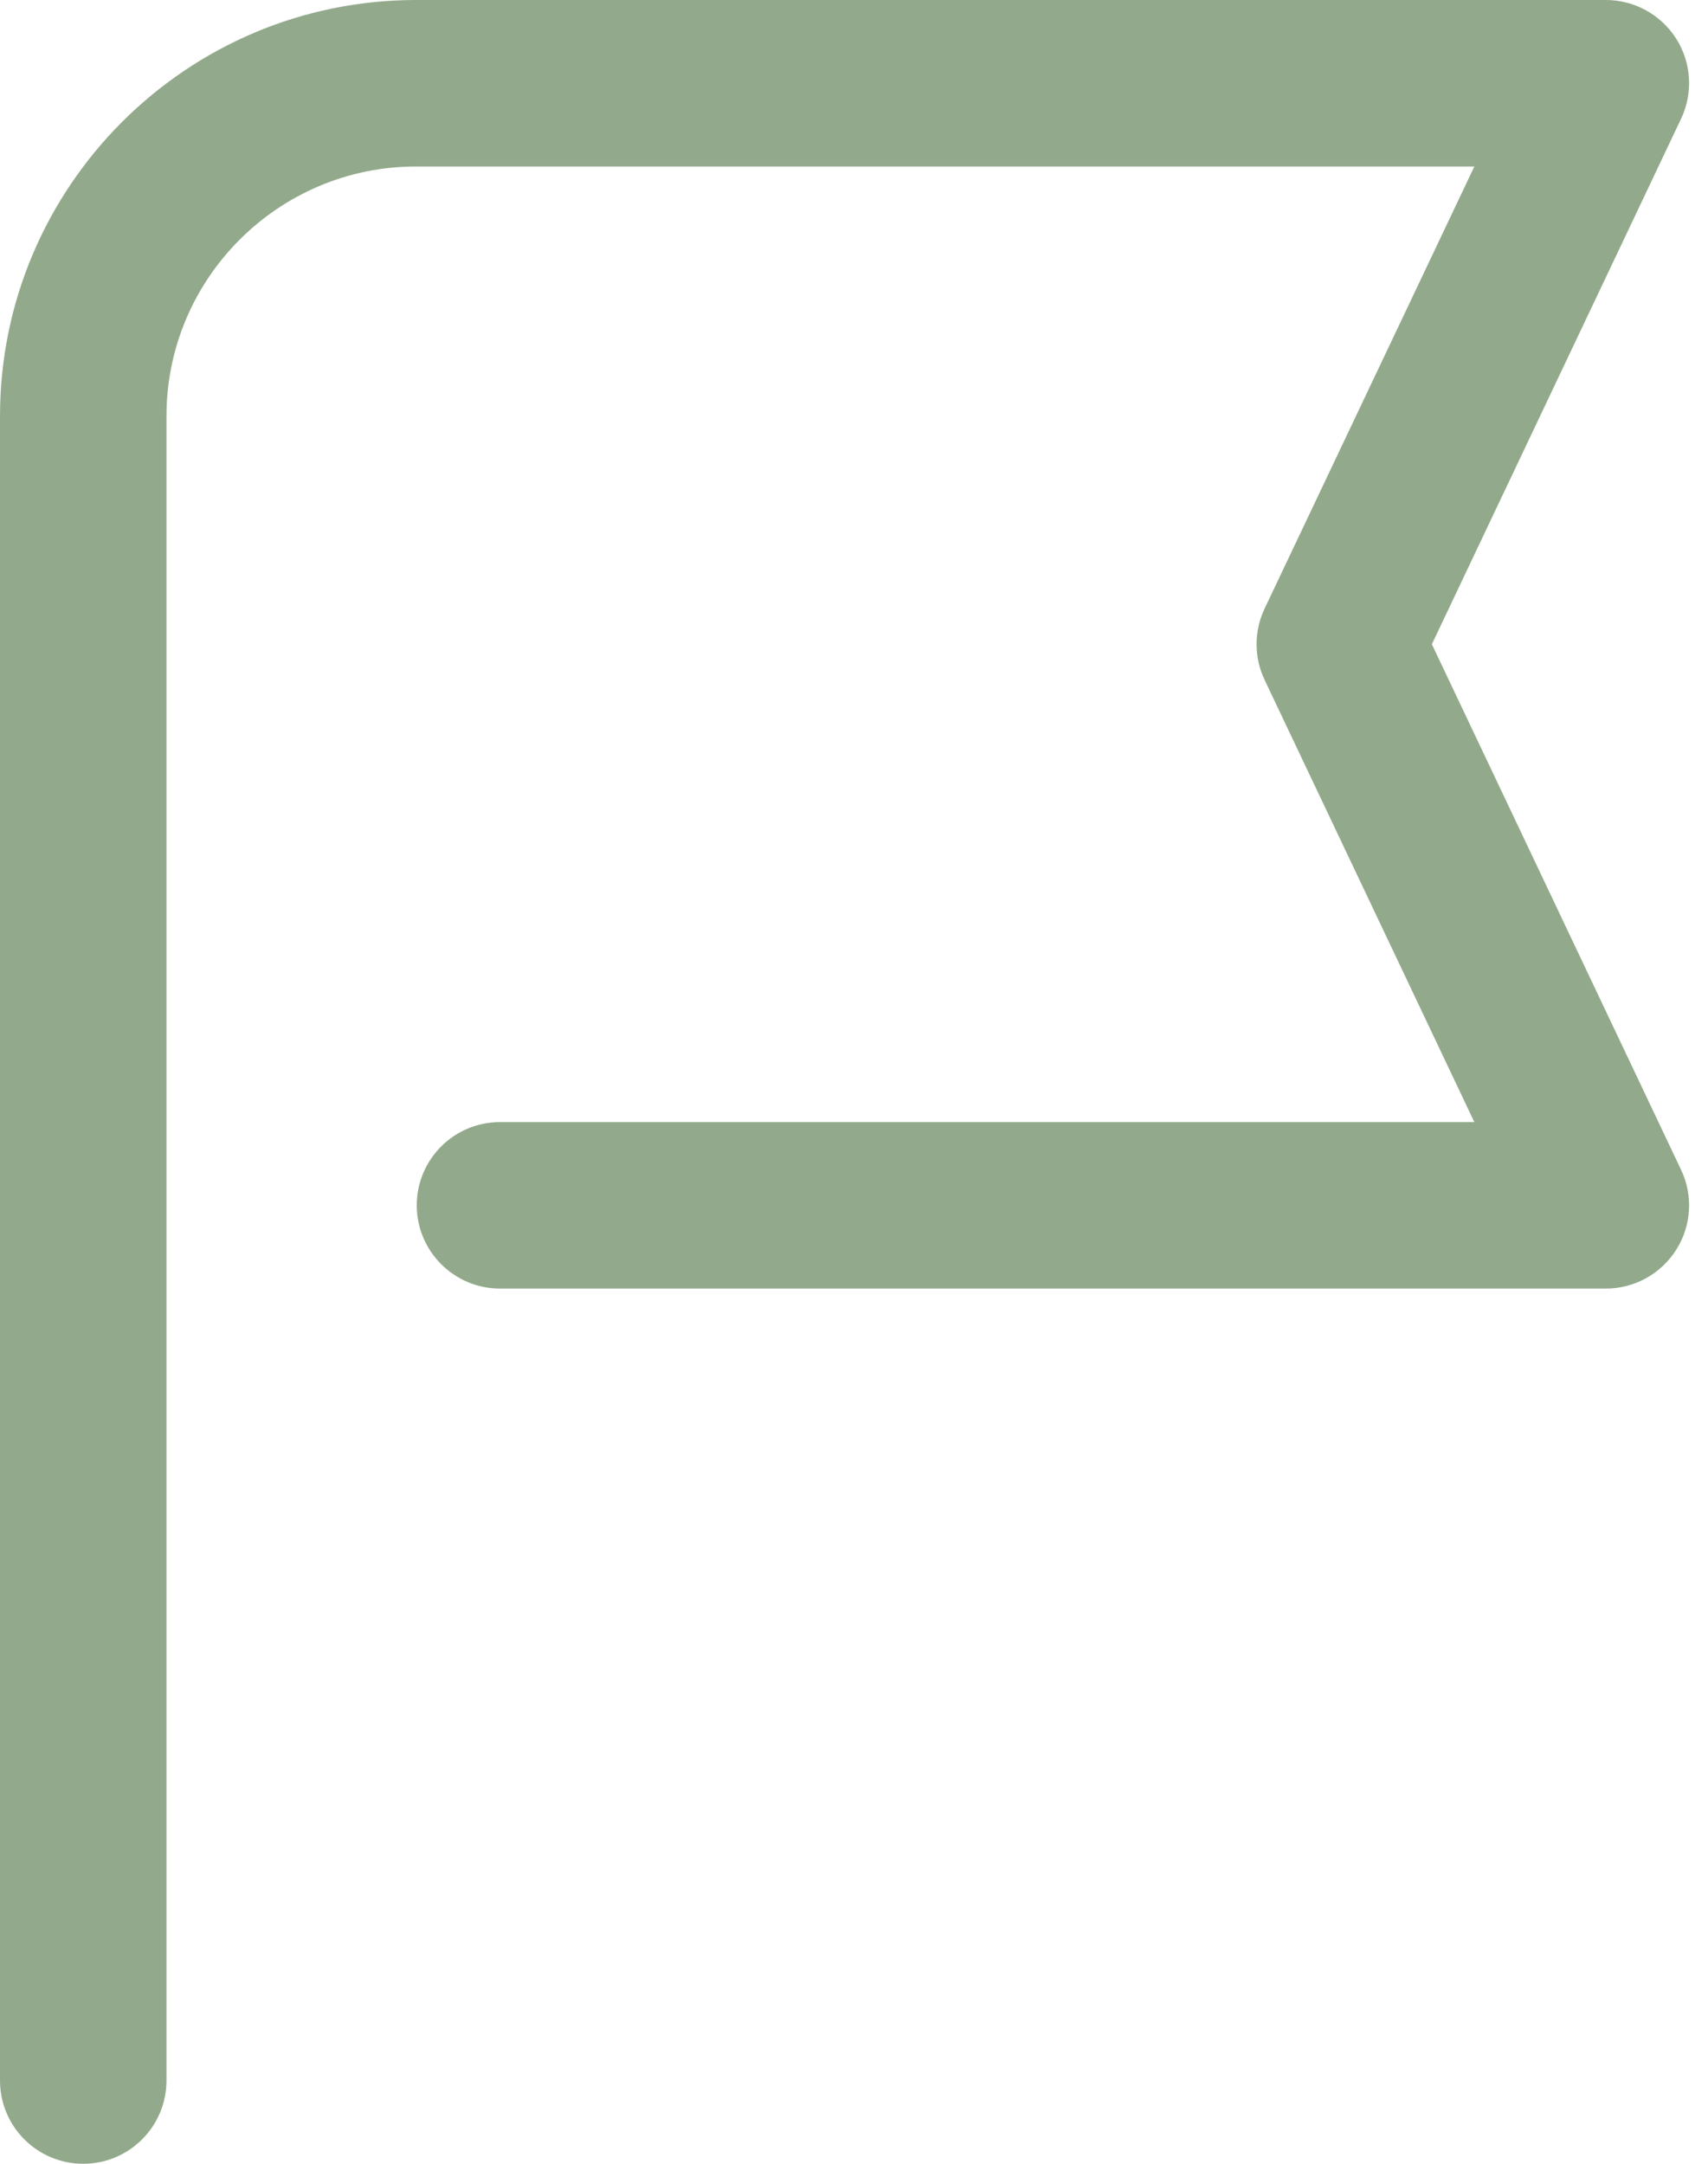 <?xml version="1.0" encoding="UTF-8"?>
<svg width="15px" height="19px" viewBox="0 0 15 19" version="1.1" xmlns="http://www.w3.org/2000/svg" xmlns:xlink="http://www.w3.org/1999/xlink">
    <!-- Generator: Sketch 58 (84663) - https://sketch.com -->
    <title>2-92AA8B</title>
    <desc>Created with Sketch.</desc>
    <g id="Symbols" stroke="none" stroke-width="1" fill="none" fill-rule="evenodd">
        <path d="M0.731,19 C0.327,19 0,18.673 0,18.269 L0,3.654 C0,1.639 1.639,0 3.654,0 L14.103,0 C14.354,0 14.587,0.129 14.721,0.34 C14.855,0.552 14.871,0.817 14.763,1.044 L12.575,5.657 L14.763,10.271 C14.871,10.497 14.855,10.763 14.721,10.974 C14.587,11.186 14.354,11.315 14.103,11.315 L4.391,11.315 C3.988,11.315 3.66,10.987 3.66,10.584 C3.66,10.18 3.988,9.853 4.391,9.853 L12.948,9.853 L11.106,5.97 C11.012,5.773 11.012,5.542 11.106,5.344 L12.948,1.462 L3.654,1.462 C2.445,1.462 1.462,2.445 1.462,3.654 L1.462,18.269 C1.462,18.673 1.134,19 0.731,19" id="2" fill="#92AA8B"></path>
    </g>
</svg>